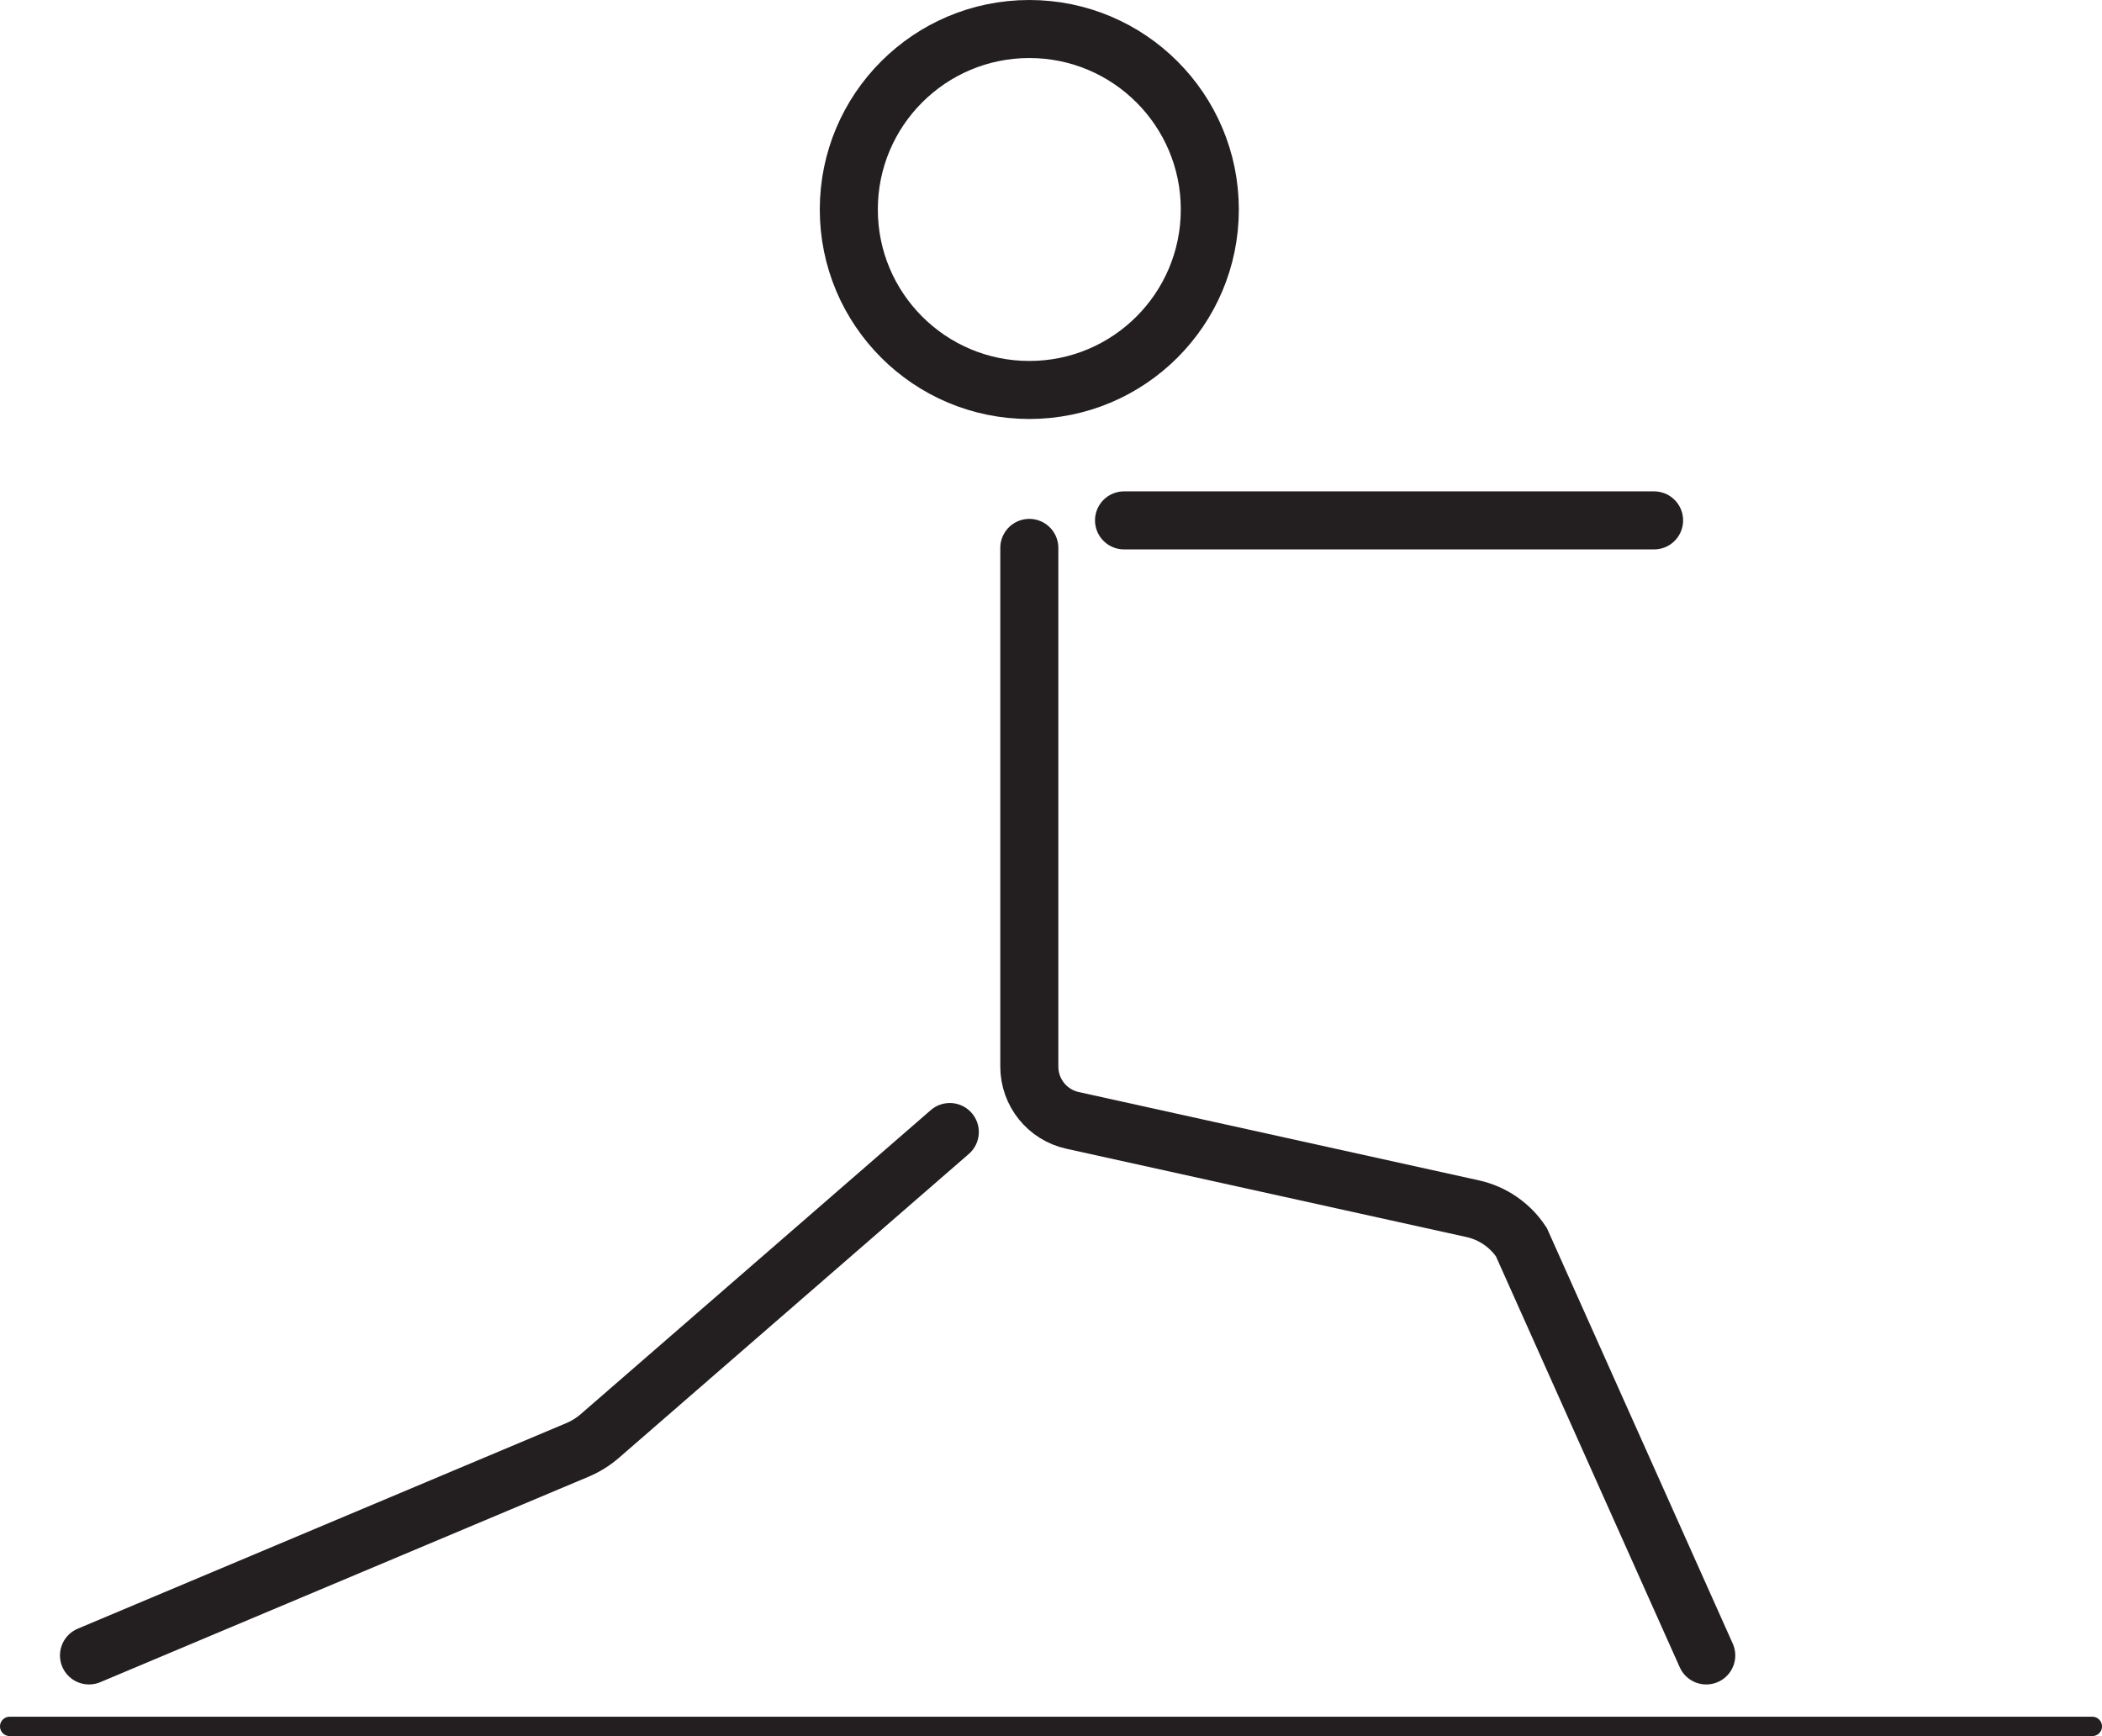 <?xml version="1.0" encoding="UTF-8"?>
<svg id="Layer_1" data-name="Layer 1" xmlns="http://www.w3.org/2000/svg" viewBox="0 0 543.25 448.74">
  <defs>
    <style>
      .cls-1 {
        stroke-width: 15px;
      }

      .cls-1, .cls-2, .cls-3 {
        fill: none;
        stroke: #231f20;
        stroke-miterlimit: 10;
      }

      .cls-1, .cls-3 {
        stroke-linecap: round;
      }

      .cls-3 {
        stroke-width: 5px;
      }
    </style>
  </defs>
  <g>
    <circle class="cls-1" cx="266.02" cy="54.15" r="46.65"/>
    <line class="cls-3" x1="2.5" y1="446.24" x2="540.75" y2="446.24"/>
    <path class="cls-1" d="M266.02,141.62v134.08c0,6.68,4.64,12.46,11.17,13.9l103.43,22.83c5.15,1.14,9.66,4.24,12.57,8.64l47.78,106.83"/>
    <line class="cls-1" x1="290.5" y1="134.51" x2="427.49" y2="134.51"/>
    <path class="cls-1" d="M245.47,292.61l-90.43,78.55c-1.73,1.5-3.68,2.72-5.79,3.61l-126.25,53.13"/>
  </g>
  <g>
    <circle class="cls-2" cx="266.02" cy="54.15" r="46.65"/>
    <line class="cls-2" x1="2.5" y1="446.24" x2="540.75" y2="446.24"/>
    <path class="cls-2" d="M266.02,141.62v134.08c0,6.68,4.64,12.46,11.17,13.9l103.43,22.83c5.15,1.14,9.66,4.24,12.57,8.64l47.78,106.83"/>
    <line class="cls-2" x1="290.5" y1="134.51" x2="427.49" y2="134.51"/>
    <path class="cls-2" d="M245.47,292.61l-90.43,78.55c-1.73,1.5-3.68,2.72-5.79,3.61l-126.25,53.13"/>
  </g>
</svg>